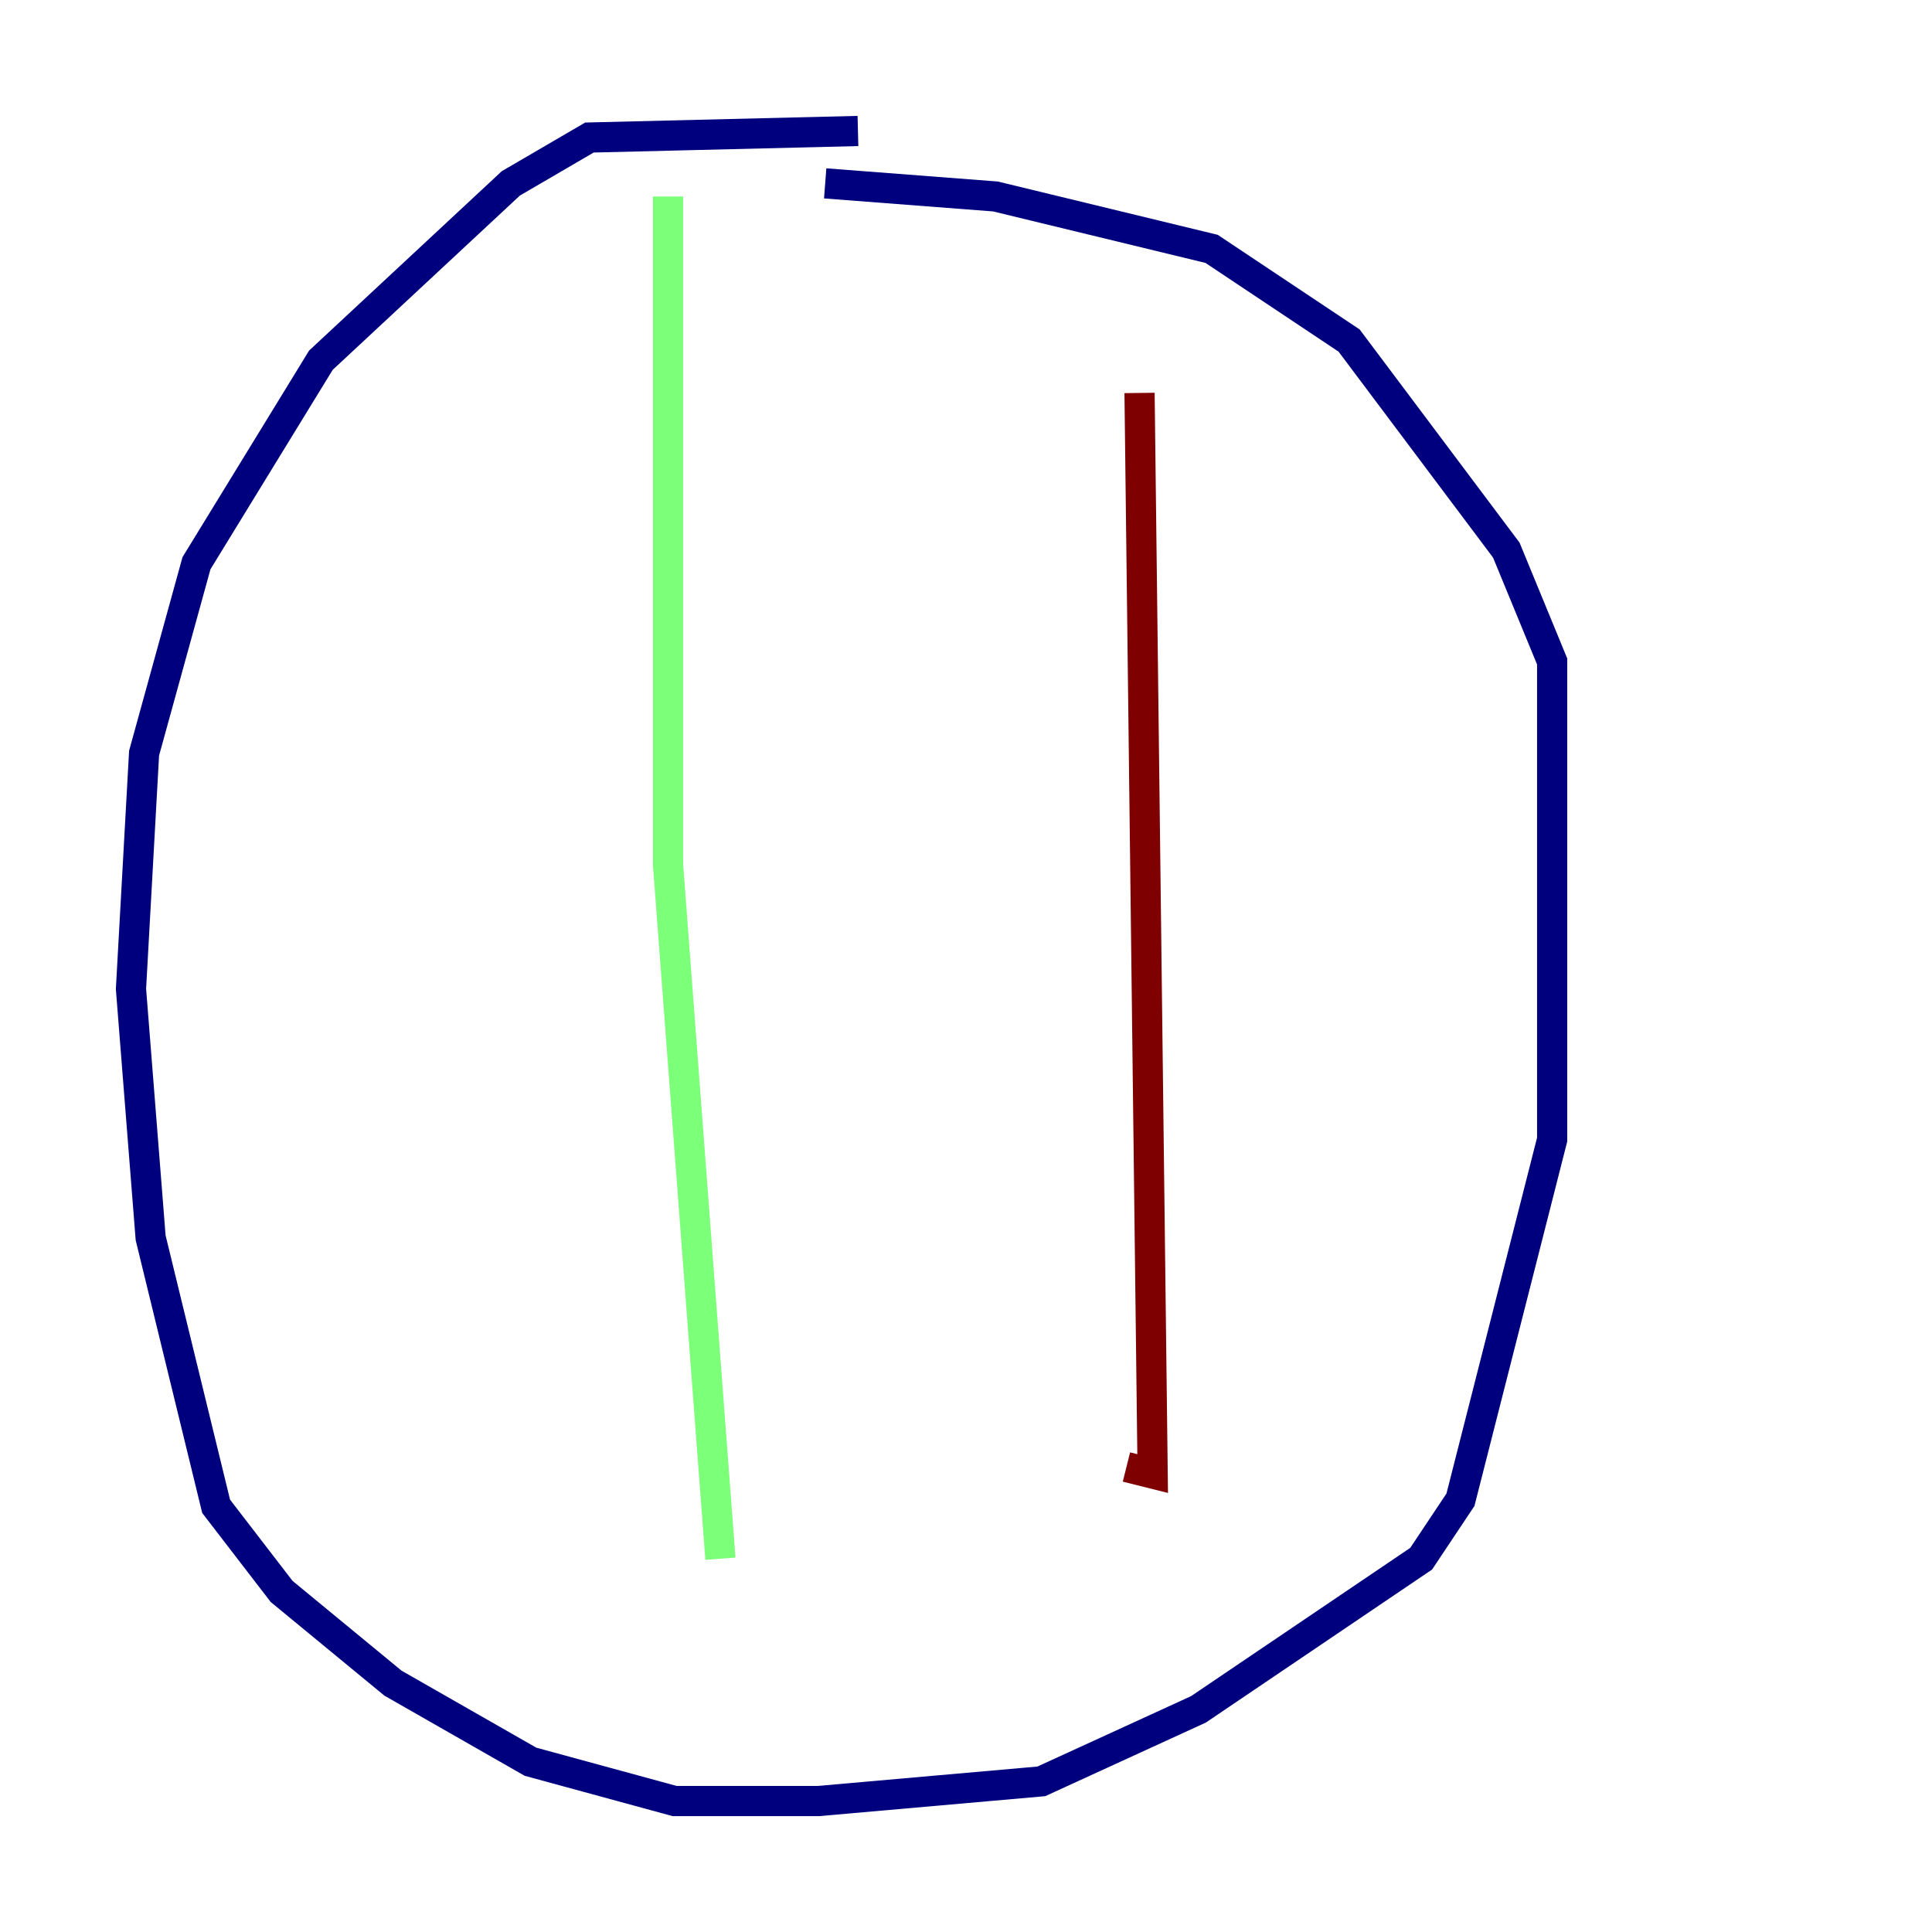 <?xml version="1.0" encoding="utf-8" ?>
<svg baseProfile="tiny" height="128" version="1.2" viewBox="0,0,128,128" width="128" xmlns="http://www.w3.org/2000/svg" xmlns:ev="http://www.w3.org/2001/xml-events" xmlns:xlink="http://www.w3.org/1999/xlink"><defs /><polyline fill="none" points="56.841,8.678 39.051,9.112 33.844,12.149 21.261,23.864 13.017,37.315 9.546,49.898 8.678,65.519 9.98,82.007 14.319,99.797 18.658,105.437 26.034,111.512 35.146,116.719 44.691,119.322 54.237,119.322 68.99,118.02 79.403,113.248 94.156,103.268 96.759,99.363 102.834,75.498 102.834,43.824 99.797,36.447 89.383,22.563 80.271,16.488 65.953,13.017 54.671,12.149" stroke="#00007f" stroke-width="2" /><polyline fill="none" points="44.258,13.017 44.258,57.275 47.729,103.268" stroke="#7cff79" stroke-width="2" /><polyline fill="none" points="75.498,26.034 76.366,97.627 74.63,97.193" stroke="#7f0000" stroke-width="2" /></svg>